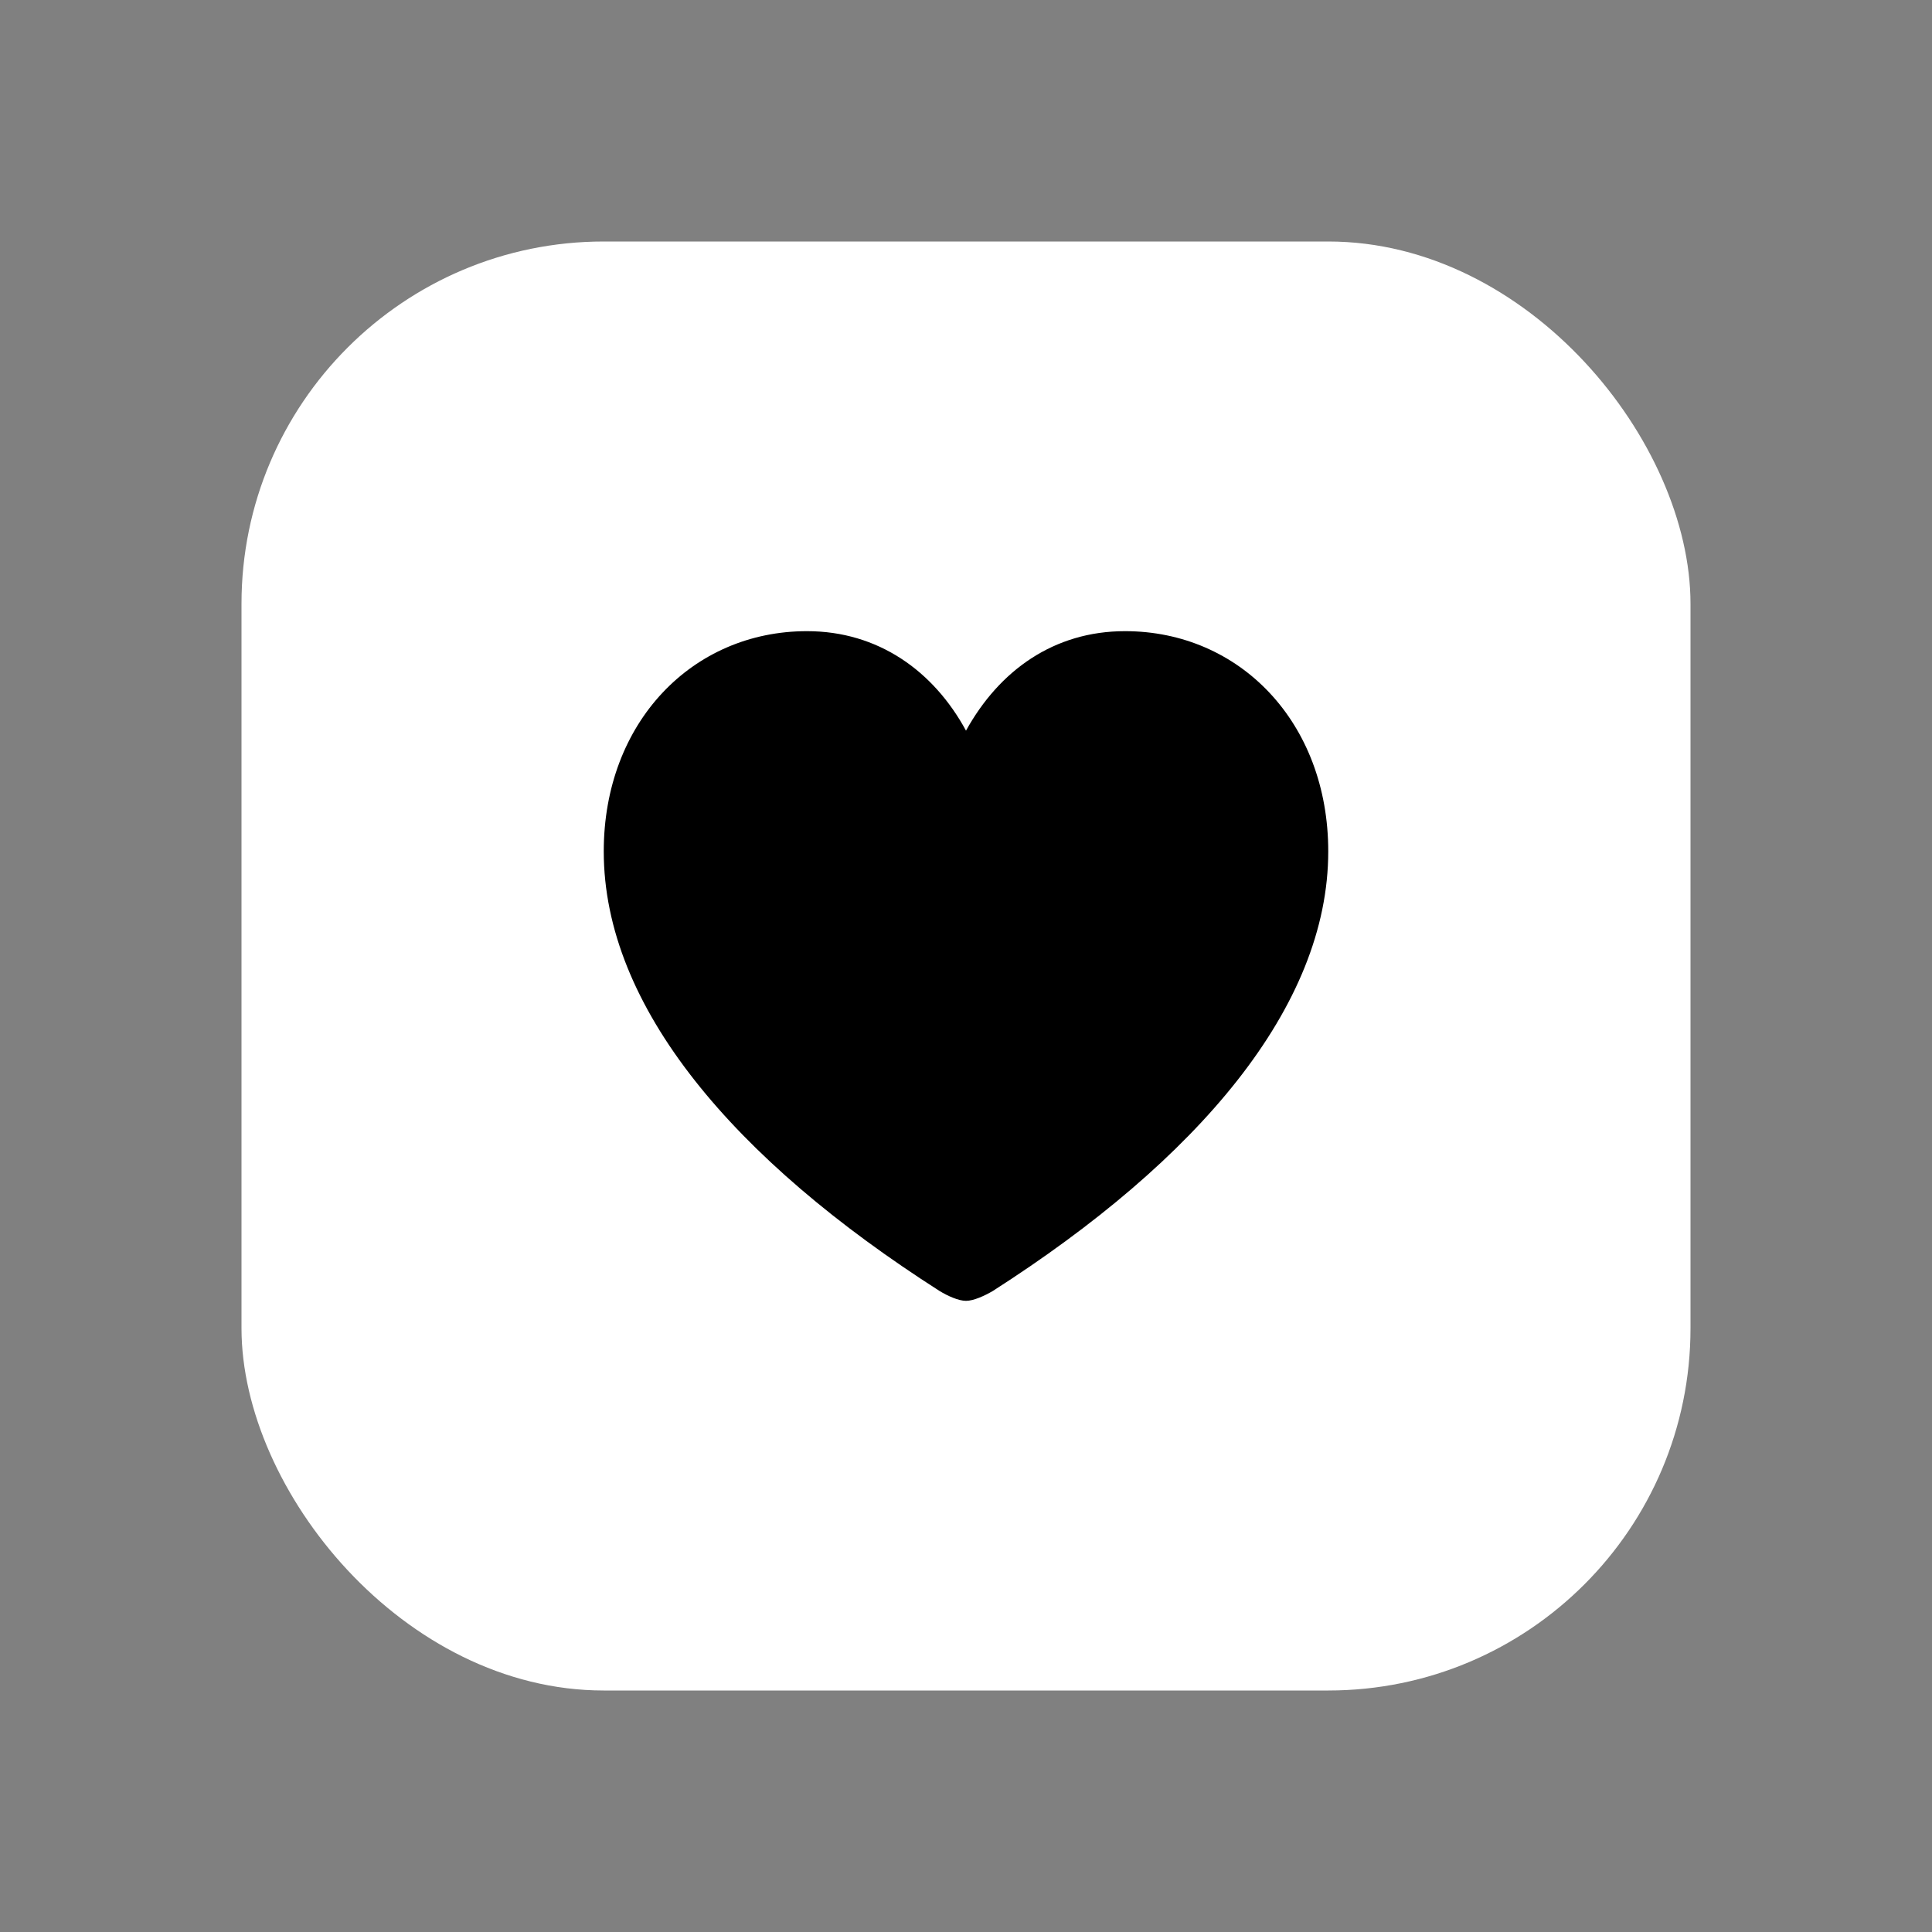 <svg width="16" height="16" viewBox="0 0 16 16" fill="none" xmlns="http://www.w3.org/2000/svg">
<rect x="0" y="0" width="16" height="16" fill="#808080" stroke="none"/>
<rect x="2" y="2" width="12" height="12" rx="3" fill="white"/>
<path d="M8 10.773C8.063 10.773 8.154 10.731 8.221 10.692C9.921 9.604 11 8.338 11 7.051C11 5.982 10.266 5.227 9.317 5.227C8.728 5.227 8.275 5.553 8 6.051C7.731 5.556 7.272 5.227 6.683 5.227C5.734 5.227 5 5.982 5 7.051C5 8.338 6.079 9.604 7.782 10.692C7.846 10.731 7.937 10.773 8 10.773Z" fill="black"/>
</svg>
